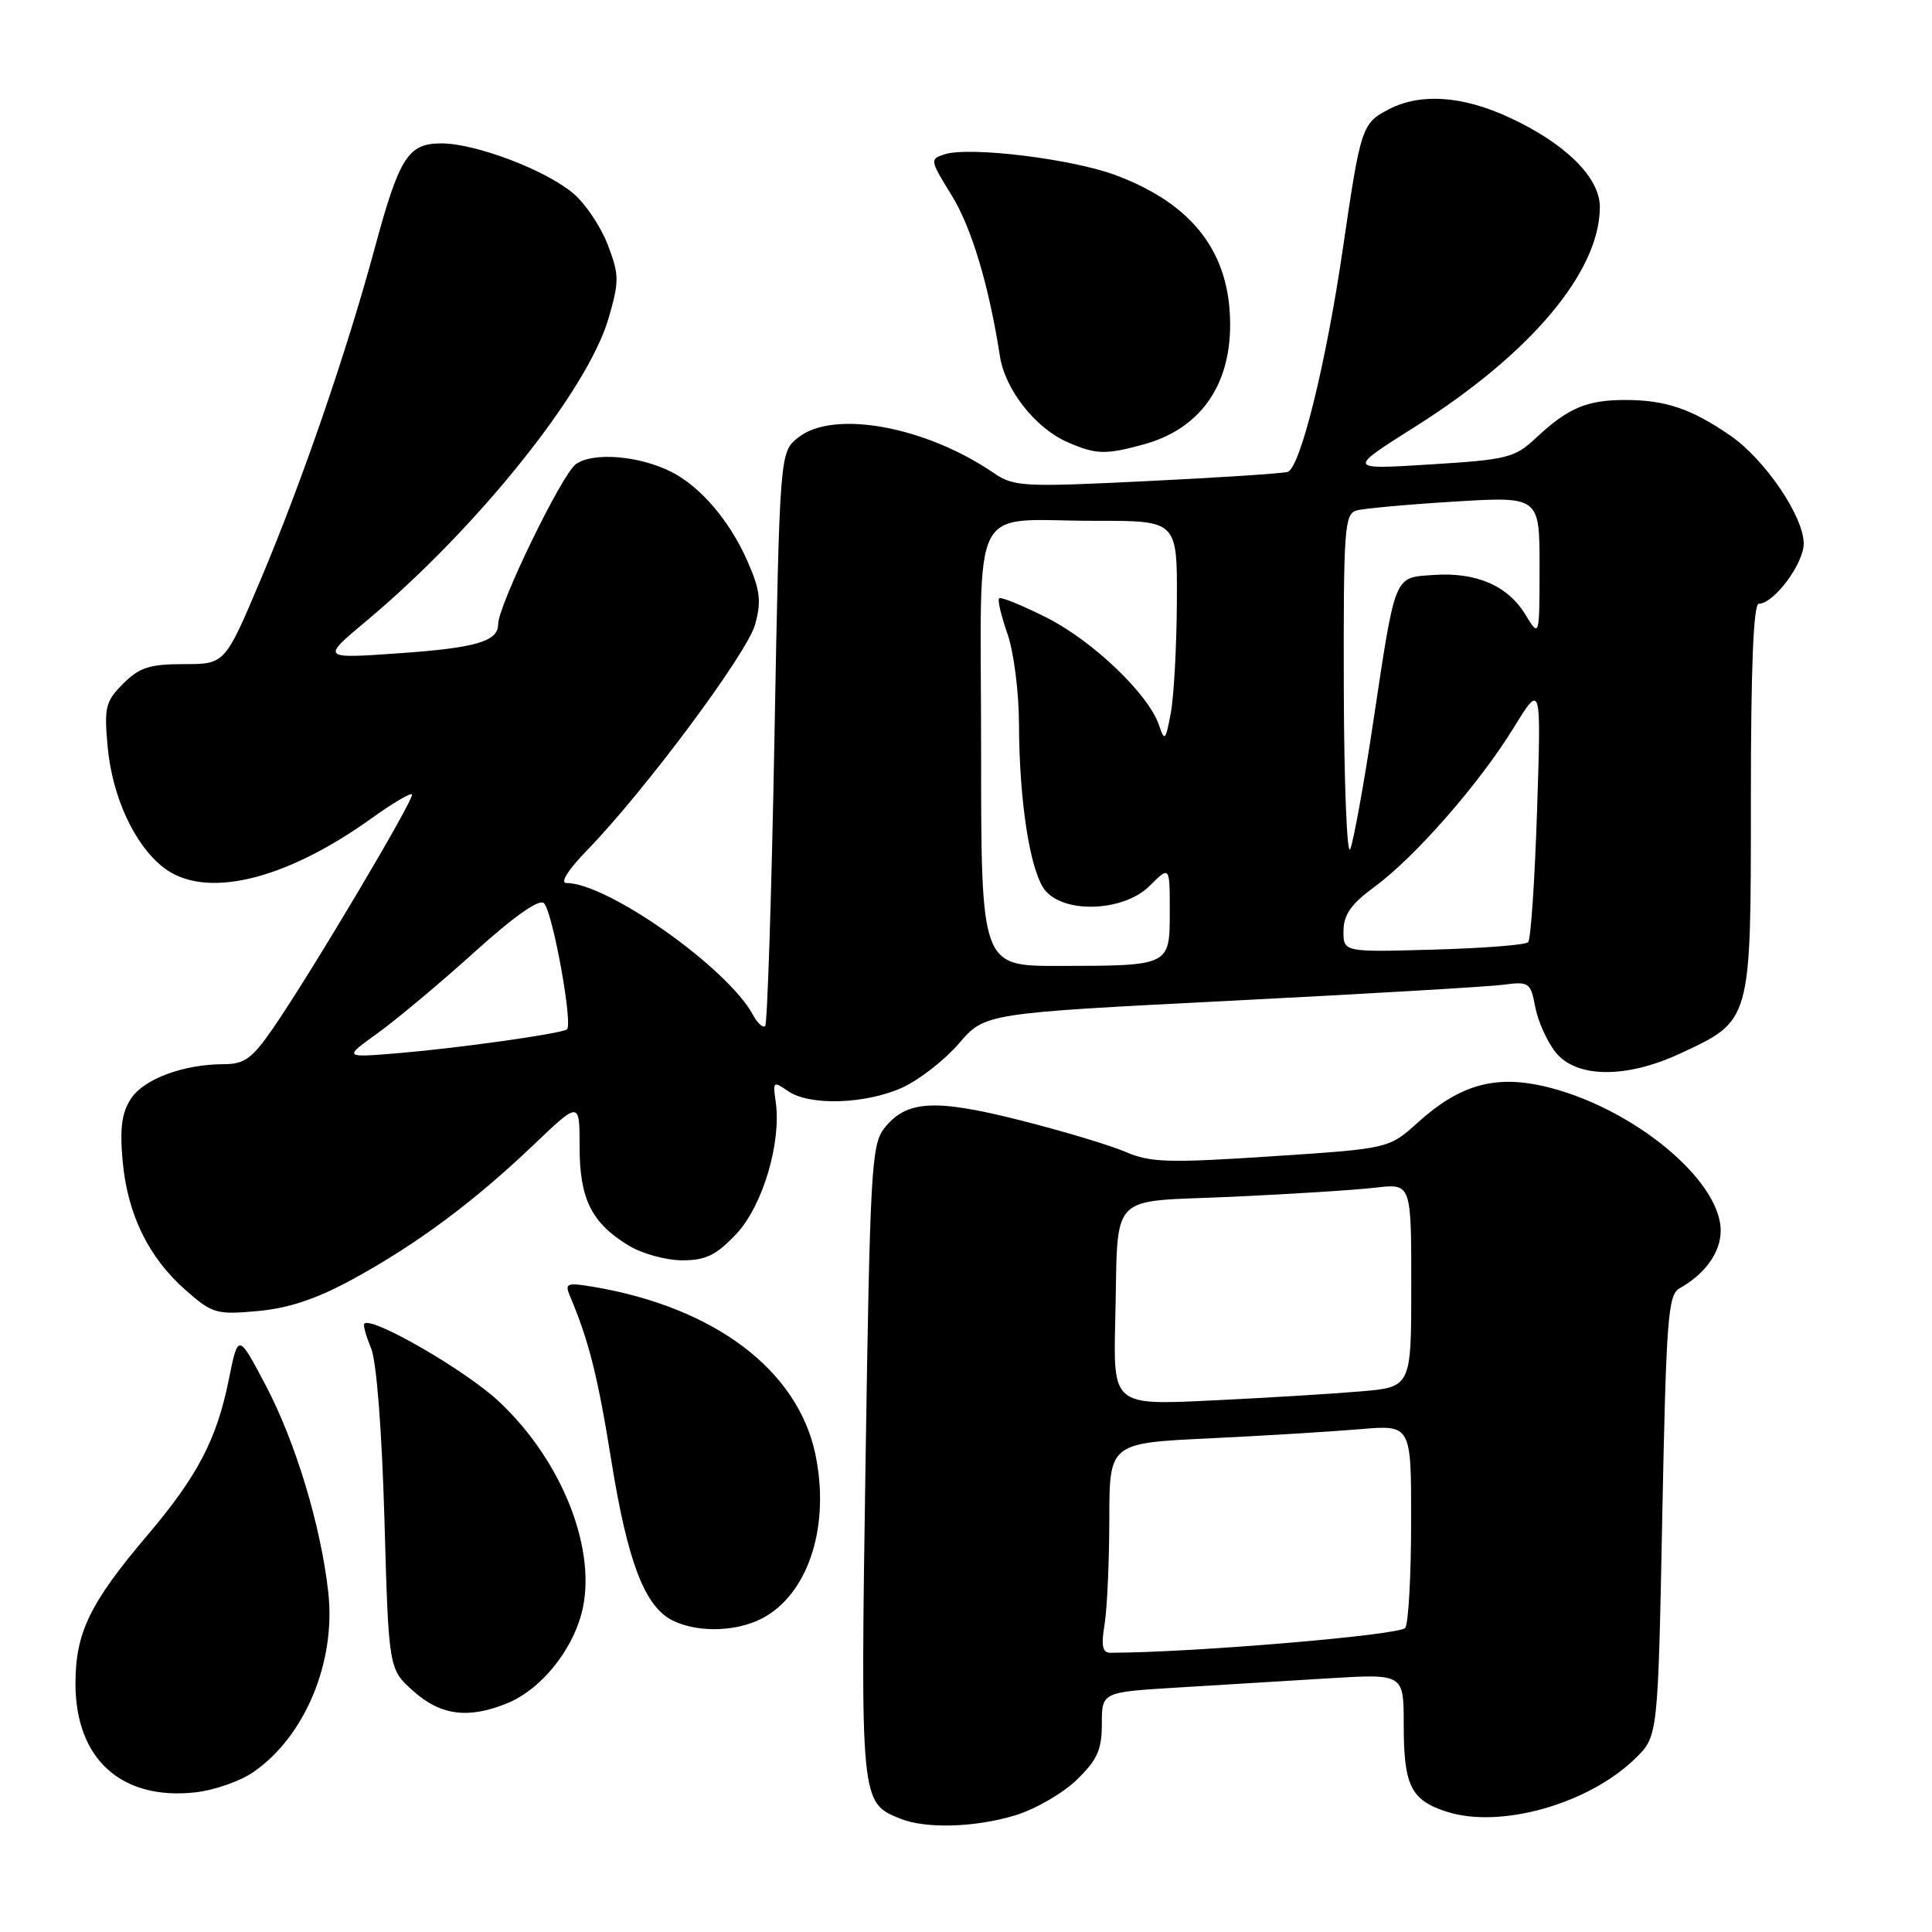 <?xml version="1.0" encoding="UTF-8" standalone="no"?>
<!DOCTYPE svg PUBLIC "-//W3C//DTD SVG 1.1//EN" "http://www.w3.org/Graphics/SVG/1.1/DTD/svg11.dtd" >
<svg xmlns="http://www.w3.org/2000/svg" xmlns:xlink="http://www.w3.org/1999/xlink" version="1.1" viewBox="0 0 256 256">
 <g >
 <path fill="currentColor"
d=" M 134.49 240.55 C 137.13 239.76 140.80 237.64 142.65 235.86 C 145.40 233.19 146.00 231.86 146.00 228.41 C 146.00 224.22 146.00 224.22 156.00 223.61 C 161.50 223.27 170.50 222.73 176.00 222.39 C 186.00 221.78 186.00 221.78 186.00 228.46 C 186.00 236.58 186.92 238.49 191.60 240.03 C 198.70 242.38 210.48 239.07 216.70 232.99 C 219.69 230.07 219.69 230.07 220.26 200.87 C 220.78 174.84 221.02 171.57 222.53 170.72 C 225.94 168.82 228.00 165.93 228.00 163.08 C 228.00 156.26 215.99 146.50 204.40 143.89 C 197.98 142.45 193.32 143.81 187.89 148.72 C 184.04 152.20 184.04 152.20 168.45 153.22 C 154.87 154.12 152.40 154.04 149.19 152.65 C 147.16 151.77 140.87 149.88 135.22 148.45 C 123.83 145.57 120.10 145.79 117.17 149.50 C 115.47 151.68 115.28 155.06 114.69 193.65 C 114.01 238.87 114.01 238.86 119.31 240.99 C 122.67 242.34 129.16 242.16 134.49 240.55 Z  M 33.54 234.83 C 40.39 230.14 44.53 220.23 43.50 211.00 C 42.52 202.18 39.18 191.13 35.23 183.61 C 31.56 176.64 31.56 176.64 30.32 182.79 C 28.71 190.75 26.18 195.59 19.52 203.44 C 11.91 212.41 10.00 216.35 10.00 223.09 C 10.00 233.10 16.10 238.60 25.95 237.49 C 28.40 237.21 31.81 236.02 33.54 234.83 Z  M 67.33 225.64 C 71.60 223.85 75.68 218.91 77.04 213.86 C 79.25 205.63 74.60 193.64 66.09 185.69 C 61.71 181.58 49.27 174.40 48.28 175.39 C 48.09 175.57 48.49 177.02 49.16 178.61 C 49.89 180.36 50.59 189.32 50.94 201.33 C 51.50 221.17 51.50 221.17 54.77 224.08 C 58.41 227.34 62.14 227.80 67.33 225.64 Z  M 101.58 214.11 C 107.32 210.61 109.95 201.91 108.05 192.74 C 105.73 181.56 94.69 173.22 78.62 170.51 C 75.13 169.93 74.81 170.04 75.50 171.68 C 78.04 177.68 79.21 182.36 81.01 193.58 C 83.17 207.02 85.46 212.96 89.18 214.75 C 92.75 216.47 98.17 216.19 101.58 214.11 Z  M 46.74 169.50 C 55.24 164.86 62.77 159.26 70.65 151.75 C 76.80 145.88 76.80 145.88 76.80 151.96 C 76.80 158.87 78.37 162.04 83.30 165.04 C 85.06 166.12 88.25 166.99 90.38 167.00 C 93.52 167.00 94.89 166.33 97.56 163.51 C 101.07 159.78 103.57 151.36 102.78 145.95 C 102.39 143.30 102.48 143.23 104.41 144.57 C 107.23 146.55 114.70 146.32 119.56 144.11 C 121.79 143.10 125.16 140.47 127.06 138.27 C 130.50 134.26 130.50 134.26 163.00 132.61 C 180.88 131.70 197.14 130.75 199.14 130.49 C 202.61 130.03 202.81 130.17 203.42 133.40 C 203.77 135.27 204.97 137.97 206.10 139.40 C 208.82 142.86 215.43 142.94 222.58 139.62 C 232.11 135.18 232.00 135.57 232.00 105.87 C 232.00 88.50 232.34 80.00 233.05 80.00 C 235.04 80.00 239.00 74.70 239.00 72.03 C 239.00 68.42 233.85 60.86 229.24 57.69 C 224.13 54.17 220.67 53.00 215.37 53.00 C 210.24 53.00 207.77 54.05 203.50 58.05 C 200.71 60.66 199.72 60.91 189.50 61.54 C 178.50 62.23 178.50 62.23 187.50 56.55 C 202.82 46.88 211.96 36.02 211.99 27.45 C 212.00 23.53 207.46 19.03 200.00 15.57 C 193.79 12.69 188.24 12.31 184.07 14.46 C 180.45 16.34 180.31 16.74 177.94 32.92 C 175.70 48.22 172.30 61.98 170.62 62.53 C 170.00 62.73 161.62 63.28 152.00 63.75 C 135.45 64.56 134.34 64.50 131.61 62.63 C 122.58 56.48 110.46 54.28 105.80 57.95 C 103.32 59.89 103.32 59.89 102.62 97.65 C 102.24 118.42 101.68 135.65 101.39 135.95 C 101.09 136.24 100.37 135.59 99.78 134.49 C 96.45 128.28 80.50 117.00 75.04 117.00 C 74.18 117.00 75.28 115.25 77.71 112.75 C 85.39 104.86 99.02 86.55 100.06 82.74 C 100.91 79.61 100.73 78.18 98.99 74.24 C 96.67 69.00 92.82 64.49 89.00 62.55 C 84.74 60.38 78.63 59.87 76.32 61.49 C 74.46 62.79 66.00 80.23 66.00 82.75 C 66.00 84.98 63.03 85.85 53.02 86.55 C 42.55 87.29 42.55 87.29 48.52 82.30 C 63.23 70.01 77.85 51.75 80.63 42.20 C 82.07 37.24 82.06 36.45 80.53 32.43 C 79.61 30.03 77.55 26.95 75.94 25.61 C 72.27 22.51 62.99 19.00 58.49 19.00 C 54.06 19.00 52.91 20.82 49.62 33.00 C 45.94 46.61 40.02 63.82 34.55 76.78 C 29.81 88.00 29.81 88.00 24.36 88.00 C 19.83 88.00 18.47 88.44 16.32 90.59 C 13.98 92.93 13.79 93.71 14.26 98.91 C 14.86 105.53 17.78 111.90 21.61 114.91 C 27.09 119.22 37.68 116.73 49.29 108.39 C 51.99 106.45 54.37 105.04 54.59 105.25 C 55.03 105.69 41.25 128.89 36.18 136.25 C 33.43 140.24 32.39 141.00 29.70 141.01 C 24.33 141.01 19.07 142.96 17.35 145.58 C 16.13 147.44 15.86 149.51 16.25 153.85 C 16.90 160.94 19.68 166.63 24.62 170.97 C 28.14 174.06 28.68 174.22 34.17 173.72 C 38.29 173.34 41.96 172.11 46.74 169.50 Z  M 151.50 58.90 C 158.92 56.88 163.00 51.24 163.00 43.02 C 163.00 33.48 158.07 27.04 147.83 23.21 C 142.05 21.05 128.50 19.39 125.19 20.44 C 123.19 21.07 123.21 21.21 126.05 25.80 C 128.73 30.11 131.02 37.74 132.50 47.22 C 133.19 51.64 137.21 56.74 141.45 58.59 C 145.22 60.24 146.46 60.27 151.50 58.90 Z  M 146.36 215.25 C 146.70 213.19 146.98 206.94 146.99 201.36 C 147.00 191.22 147.00 191.22 160.25 190.59 C 167.54 190.24 176.54 189.69 180.25 189.37 C 187.00 188.80 187.00 188.80 186.98 201.65 C 186.98 208.72 186.63 215.04 186.21 215.70 C 185.60 216.66 157.90 218.99 147.12 219.00 C 146.08 219.00 145.89 218.07 146.36 215.25 Z  M 147.78 174.85 C 148.20 157.63 146.58 159.33 163.24 158.58 C 171.08 158.22 179.64 157.68 182.25 157.37 C 187.00 156.81 187.00 156.81 187.00 170.30 C 187.00 183.80 187.00 183.80 180.25 184.37 C 176.54 184.69 167.65 185.23 160.50 185.57 C 147.50 186.20 147.50 186.20 147.78 174.85 Z  M 50.00 136.93 C 52.48 135.15 58.24 130.33 62.81 126.21 C 68.14 121.39 71.46 119.06 72.08 119.68 C 73.24 120.84 75.97 135.91 75.11 136.41 C 74.09 137.00 60.98 138.85 53.00 139.53 C 45.50 140.16 45.50 140.16 50.00 136.93 Z  M 130.00 99.12 C 130.00 65.40 128.16 69.04 145.25 69.01 C 156.00 69.00 156.00 69.00 155.94 79.75 C 155.91 85.66 155.55 92.30 155.13 94.50 C 154.45 98.15 154.31 98.29 153.58 96.10 C 152.20 92.00 144.83 84.94 138.69 81.84 C 135.45 80.21 132.61 79.05 132.39 79.28 C 132.16 79.50 132.66 81.61 133.49 83.97 C 134.32 86.32 135.01 91.68 135.02 95.88 C 135.05 106.47 136.56 115.85 138.59 118.10 C 141.33 121.13 149.01 120.72 152.36 117.36 C 155.00 114.73 155.00 114.73 155.00 120.75 C 155.00 128.01 155.08 127.97 140.25 127.99 C 130.00 128.00 130.00 128.00 130.00 99.12 Z  M 178.02 123.33 C 178.04 121.19 179.04 119.77 182.14 117.50 C 187.52 113.55 196.03 103.82 200.57 96.43 C 204.22 90.50 204.22 90.50 203.67 107.35 C 203.37 116.62 202.84 124.50 202.48 124.85 C 202.13 125.21 196.48 125.65 189.92 125.83 C 178.00 126.17 178.00 126.17 178.02 123.33 Z  M 178.06 91.32 C 178.01 70.06 178.15 68.09 179.75 67.64 C 180.71 67.37 186.56 66.84 192.75 66.46 C 204.00 65.78 204.00 65.78 204.00 75.14 C 203.99 84.50 203.99 84.50 202.11 81.42 C 199.77 77.58 195.57 75.78 189.91 76.19 C 184.66 76.56 184.94 75.87 181.91 96.00 C 180.71 103.97 179.36 111.40 178.92 112.50 C 178.49 113.60 178.10 104.07 178.06 91.32 Z "/>
</g>
</svg>